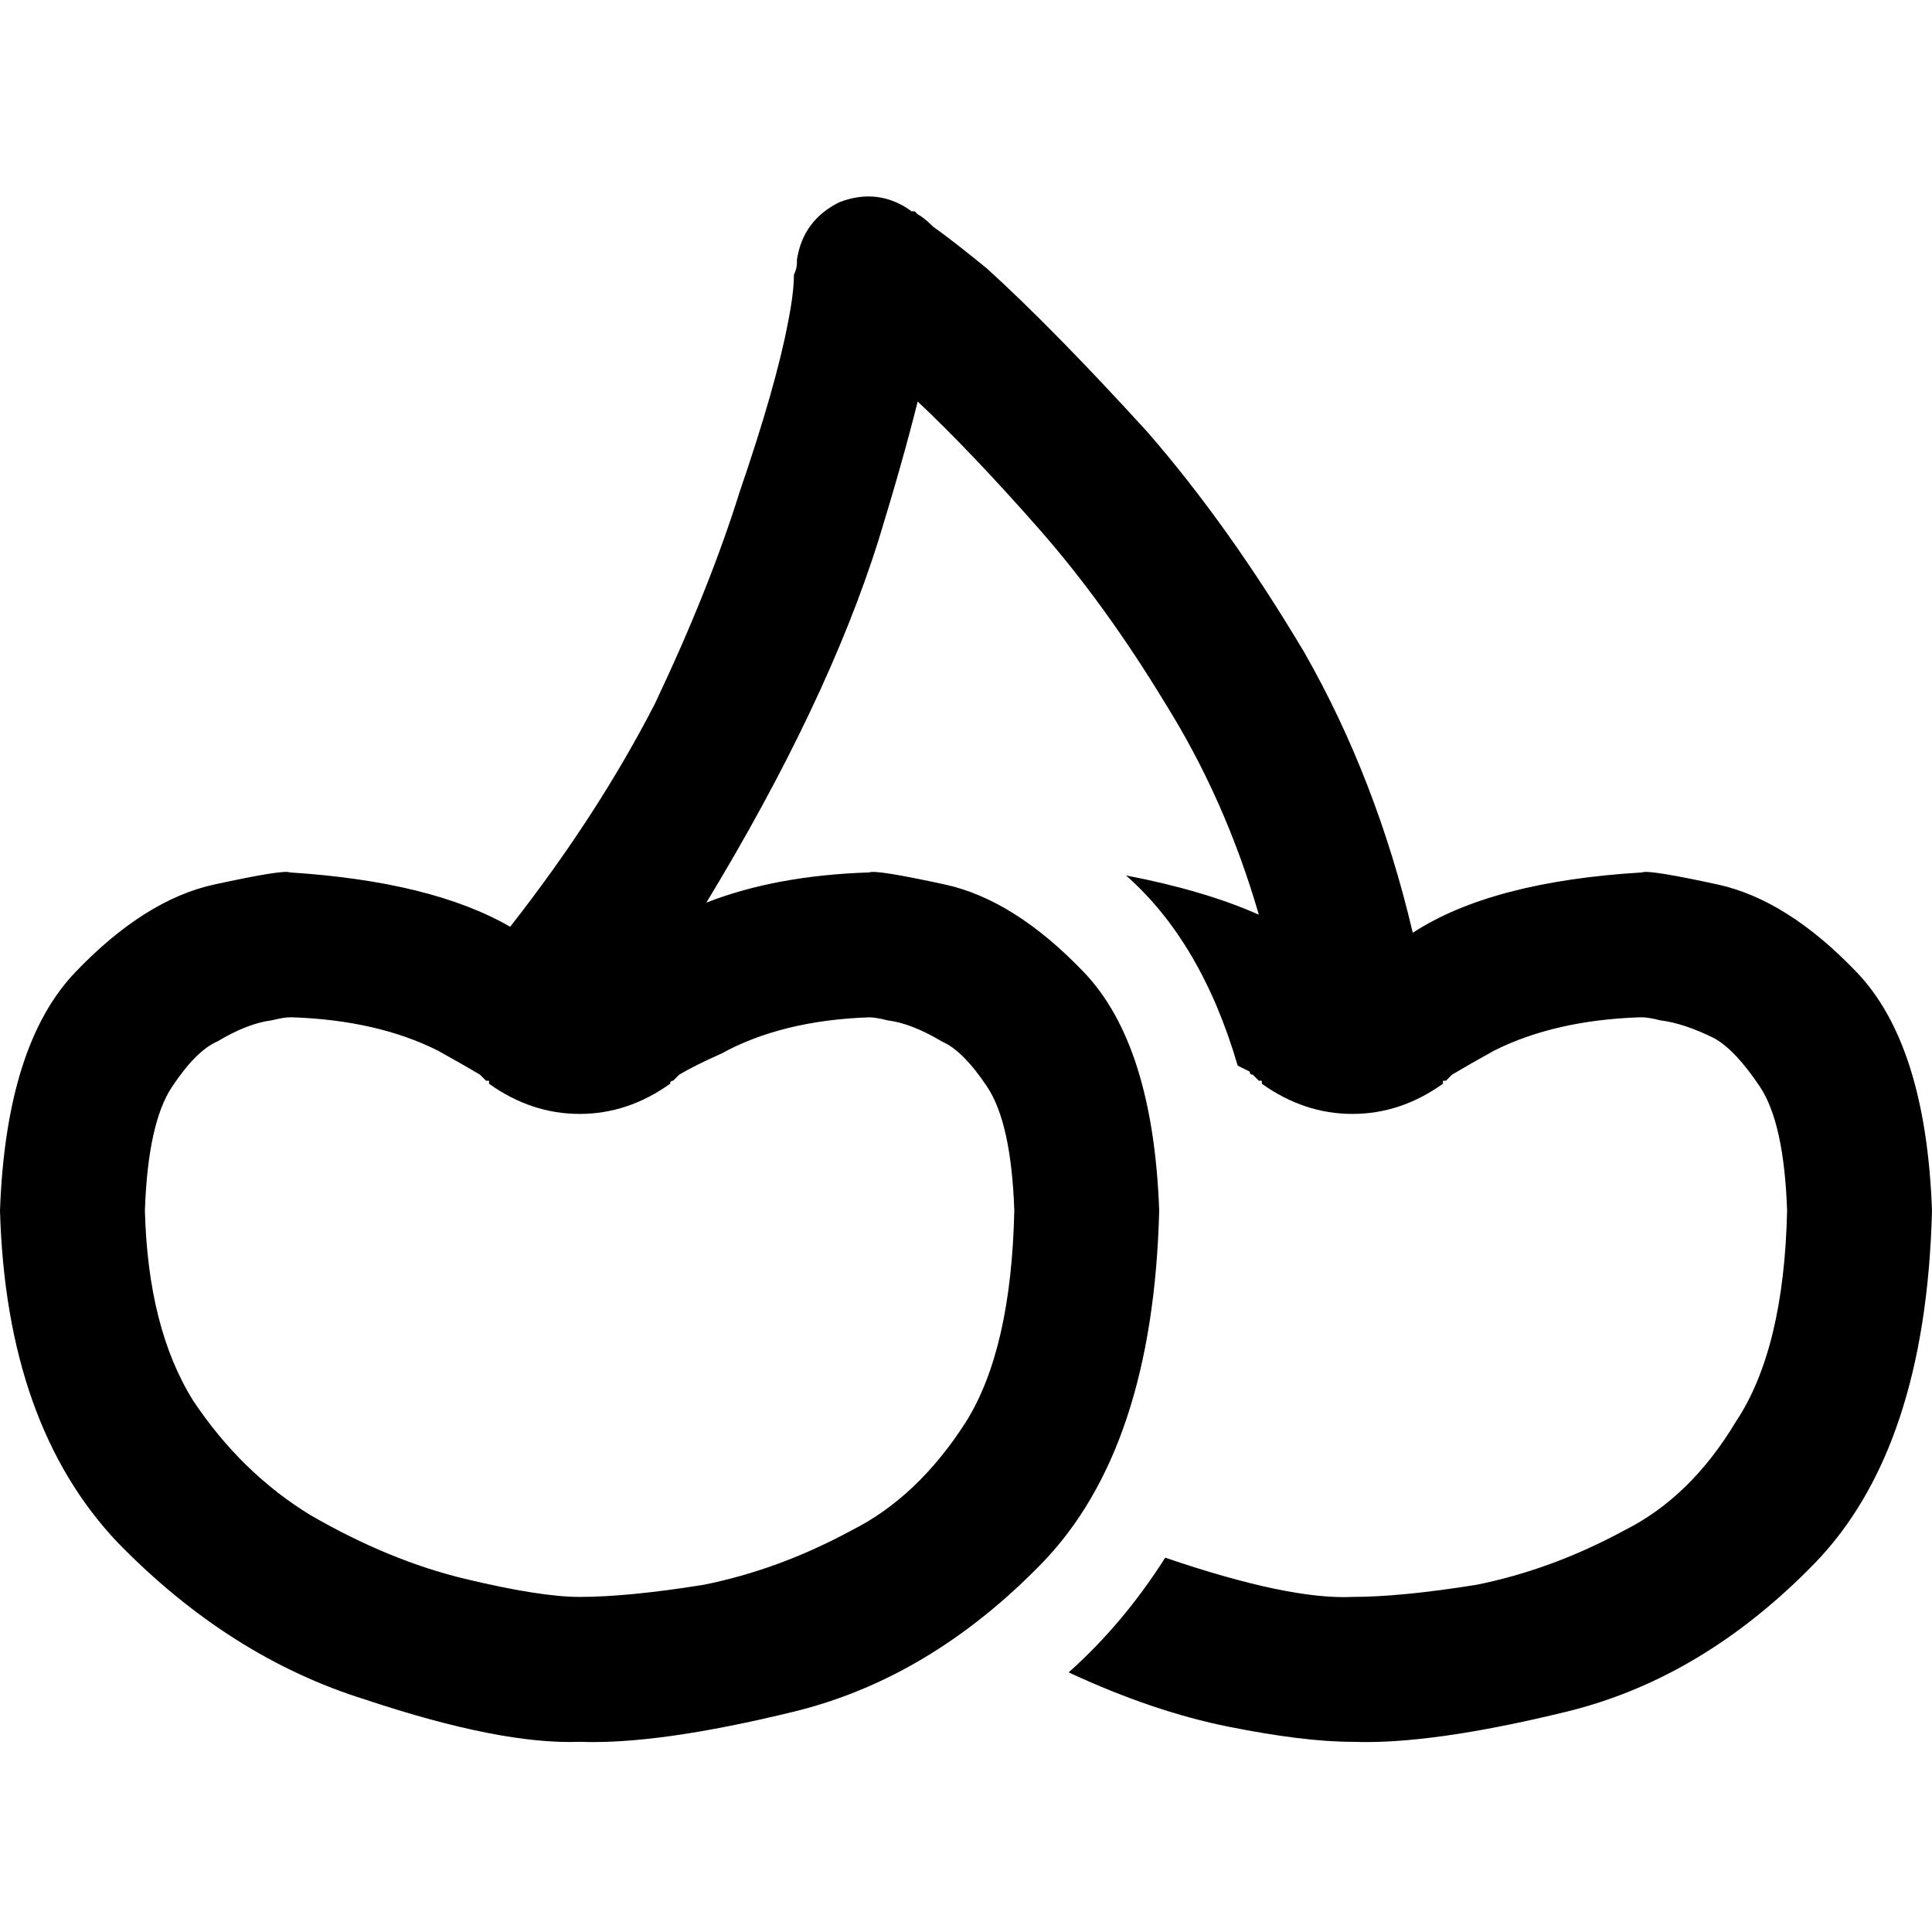 <svg xmlns="http://www.w3.org/2000/svg" viewBox="0 0 512 512">
  <path d="M 230.4 71.2 L 241.6 56 Q 232.8 49.6 222.4 53.6 Q 212.8 58.4 211.2 68.8 Q 211.2 68.8 211.2 68.8 Q 211.2 68.8 211.2 68.8 L 211.2 68.8 L 211.2 68.8 L 211.2 69.6 Q 211.2 71.2 210.4 72.8 Q 210.4 77.6 208.8 85.6 Q 205.6 102.4 196 130.4 Q 188 156 173.6 186.4 Q 158.4 216 135.2 245.6 Q 114.4 233.6 76.8 231.2 Q 75.2 230.4 56.8 234.4 Q 38.4 238.4 20 257.6 Q 1.6 276.8 0 320.8 Q 1.6 377.6 31.2 408.8 Q 60.8 439.2 96.8 450.4 Q 132.8 462.4 153.6 461.6 Q 174.4 462.4 210.4 453.6 Q 246.4 444.8 276 414.4 Q 305.6 384 307.2 320.8 Q 305.6 276.8 287.2 257.6 Q 268.8 238.4 250.4 234.4 Q 232 230.4 230.4 231.2 Q 205.6 232 187.2 239.2 Q 219.2 186.4 232.8 143.2 Q 239.2 122.4 243.2 106.4 Q 257.6 120 275.2 140 Q 292.8 160 308.8 186.4 Q 324.8 212 333.6 242.4 Q 319.2 236 298.4 232 Q 318.4 249.6 328 282.4 Q 329.6 283.2 331.2 284 Q 331.2 284.8 332 284.8 Q 332.8 285.6 333.6 286.4 Q 334.4 286.4 334.4 286.4 L 334.4 287.2 Q 345.6 295.2 358.4 295.2 Q 371.2 295.2 382.4 287.2 L 382.4 286.4 Q 382.4 286.4 383.2 286.4 Q 384 285.6 384.8 284.8 Q 388.8 282.4 396 278.4 Q 412 270.4 434.4 269.6 L 435.2 269.6 L 435.2 269.6 Q 436.8 269.6 440 270.4 Q 446.4 271.2 454.4 275.2 Q 460 278.4 466.4 288 Q 472.8 297.6 473.6 320.8 Q 472.8 357.6 460 376.8 Q 448 396.8 430.4 405.6 Q 411.2 416 391.2 420 Q 371.2 423.2 358.4 423.2 Q 341.6 424 308.8 412.8 Q 297.6 430.4 283.2 443.2 Q 305.6 453.6 325.6 457.6 Q 345.6 461.6 358.4 461.6 Q 379.2 462.4 415.2 453.6 Q 451.2 444.8 480.8 414.4 Q 510.4 384 512 320.8 Q 510.4 276.8 492 257.6 Q 473.6 238.4 455.2 234.4 Q 436.8 230.4 435.2 231.2 Q 395.2 233.6 374.4 247.2 Q 364.8 206.4 345.6 172.8 Q 325.6 139.2 304 114.4 Q 279.2 87.2 261.6 71.2 Q 252.8 64 247.2 60 Q 244.8 57.6 243.2 56.8 Q 243.2 56.8 242.4 56 Q 242.4 56 242.4 56 L 241.6 56 L 241.6 56 L 241.6 56 L 241.6 56 Q 242.4 55.2 240 57.6 Q 238.4 60 230.4 71.2 L 230.4 71.2 Z M 129.6 287.2 Q 140.8 295.2 153.6 295.2 L 153.6 295.2 Q 166.4 295.2 177.6 287.2 L 177.6 287.2 Q 177.6 286.4 178.4 286.4 Q 179.2 285.6 180 284.8 Q 184 282.4 191.2 279.2 Q 207.2 270.4 230.4 269.6 L 230.4 269.6 L 230.4 269.6 Q 232 269.6 235.2 270.4 Q 241.6 271.2 249.6 276 Q 255.2 278.4 261.6 288 Q 268 297.6 268.8 320.8 Q 268 357.6 256 376.8 Q 243.2 396.8 225.6 405.6 Q 206.4 416 186.4 420 Q 166.4 423.2 153.6 423.2 Q 143.2 423.2 123.2 418.4 Q 103.2 413.6 82.4 401.6 Q 64 390.4 51.2 371.2 Q 39.2 352 38.4 320.8 Q 39.2 297.6 45.6 288 Q 52 278.4 57.6 276 Q 65.6 271.2 72 270.4 Q 75.2 269.6 76.8 269.6 Q 76.8 269.6 77.6 269.6 Q 100 270.4 116 278.4 Q 123.2 282.4 127.2 284.8 Q 128 285.6 128.8 286.4 Q 129.6 286.4 129.6 286.4 L 129.6 287.2 L 129.6 287.2 Z" />
</svg>